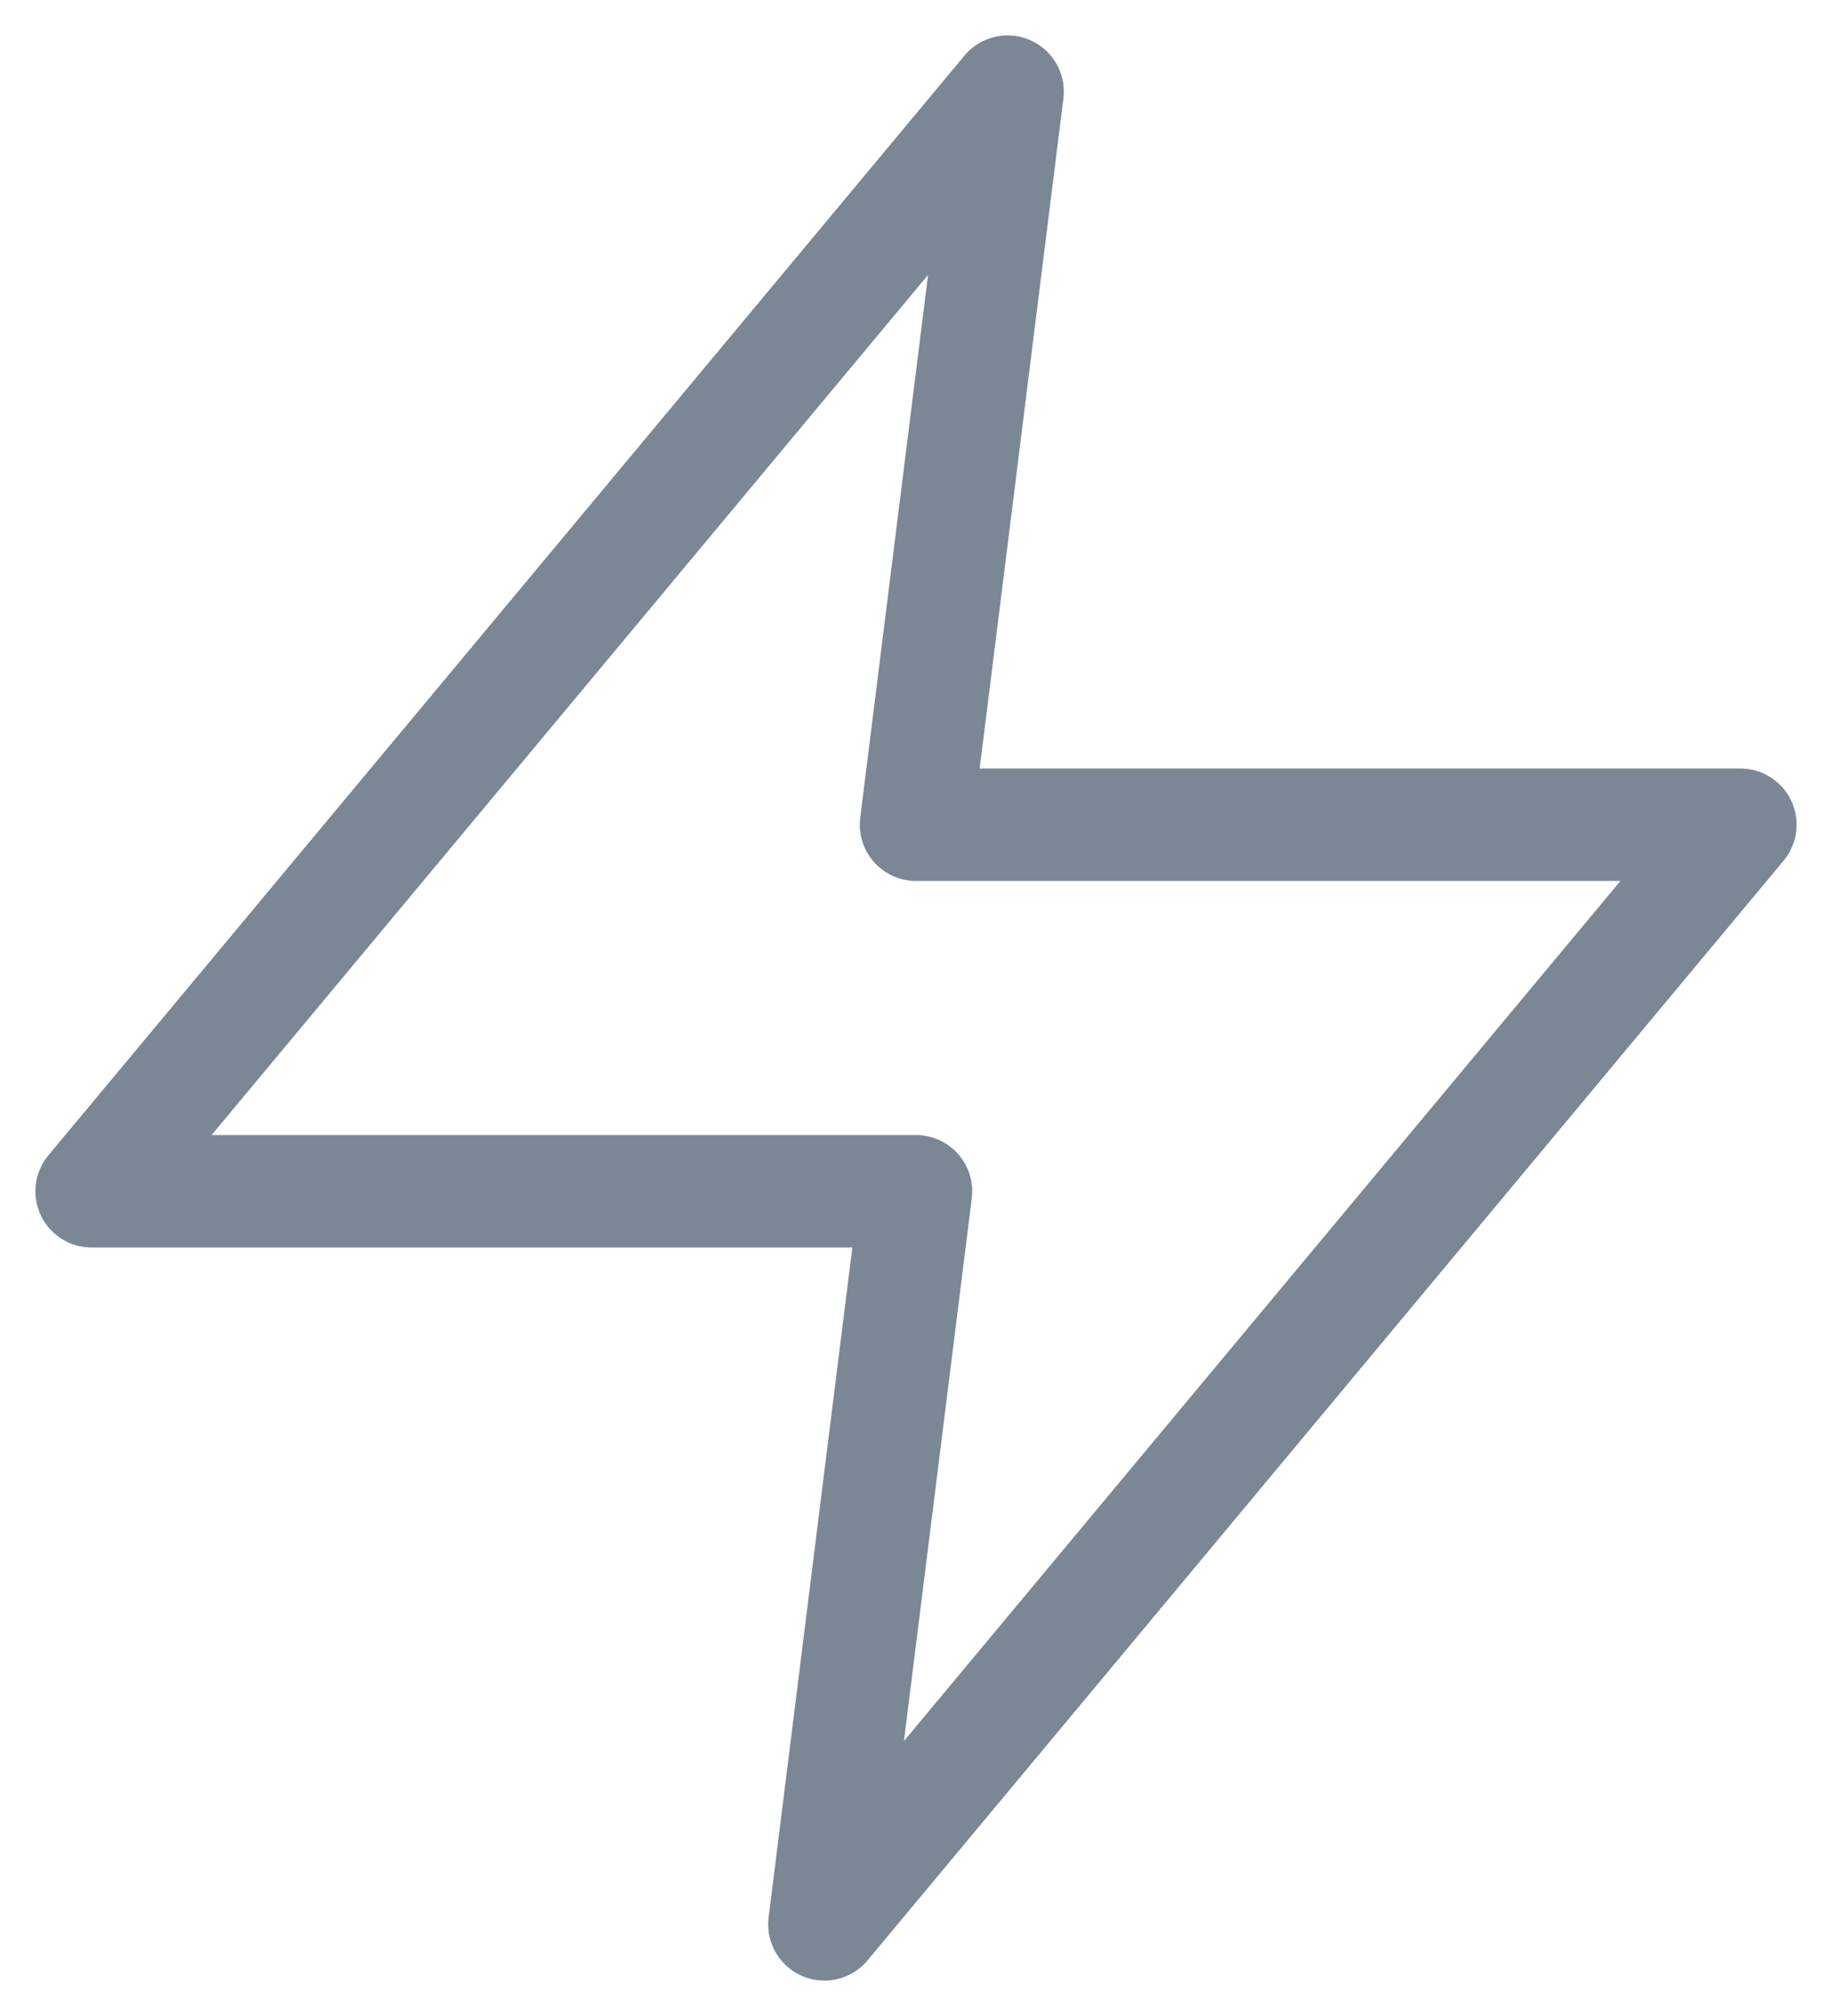 <svg xmlns="http://www.w3.org/2000/svg" width="20" height="22" fill="none" viewBox="0 0 20 22"><path fill-rule="evenodd" stroke="#7B8794" stroke-linecap="round" stroke-linejoin="round" stroke-width="1.227" d="M11 1L1 13H10L9 21L19 9H10L11 1V1Z" clip-rule="evenodd"/></svg>